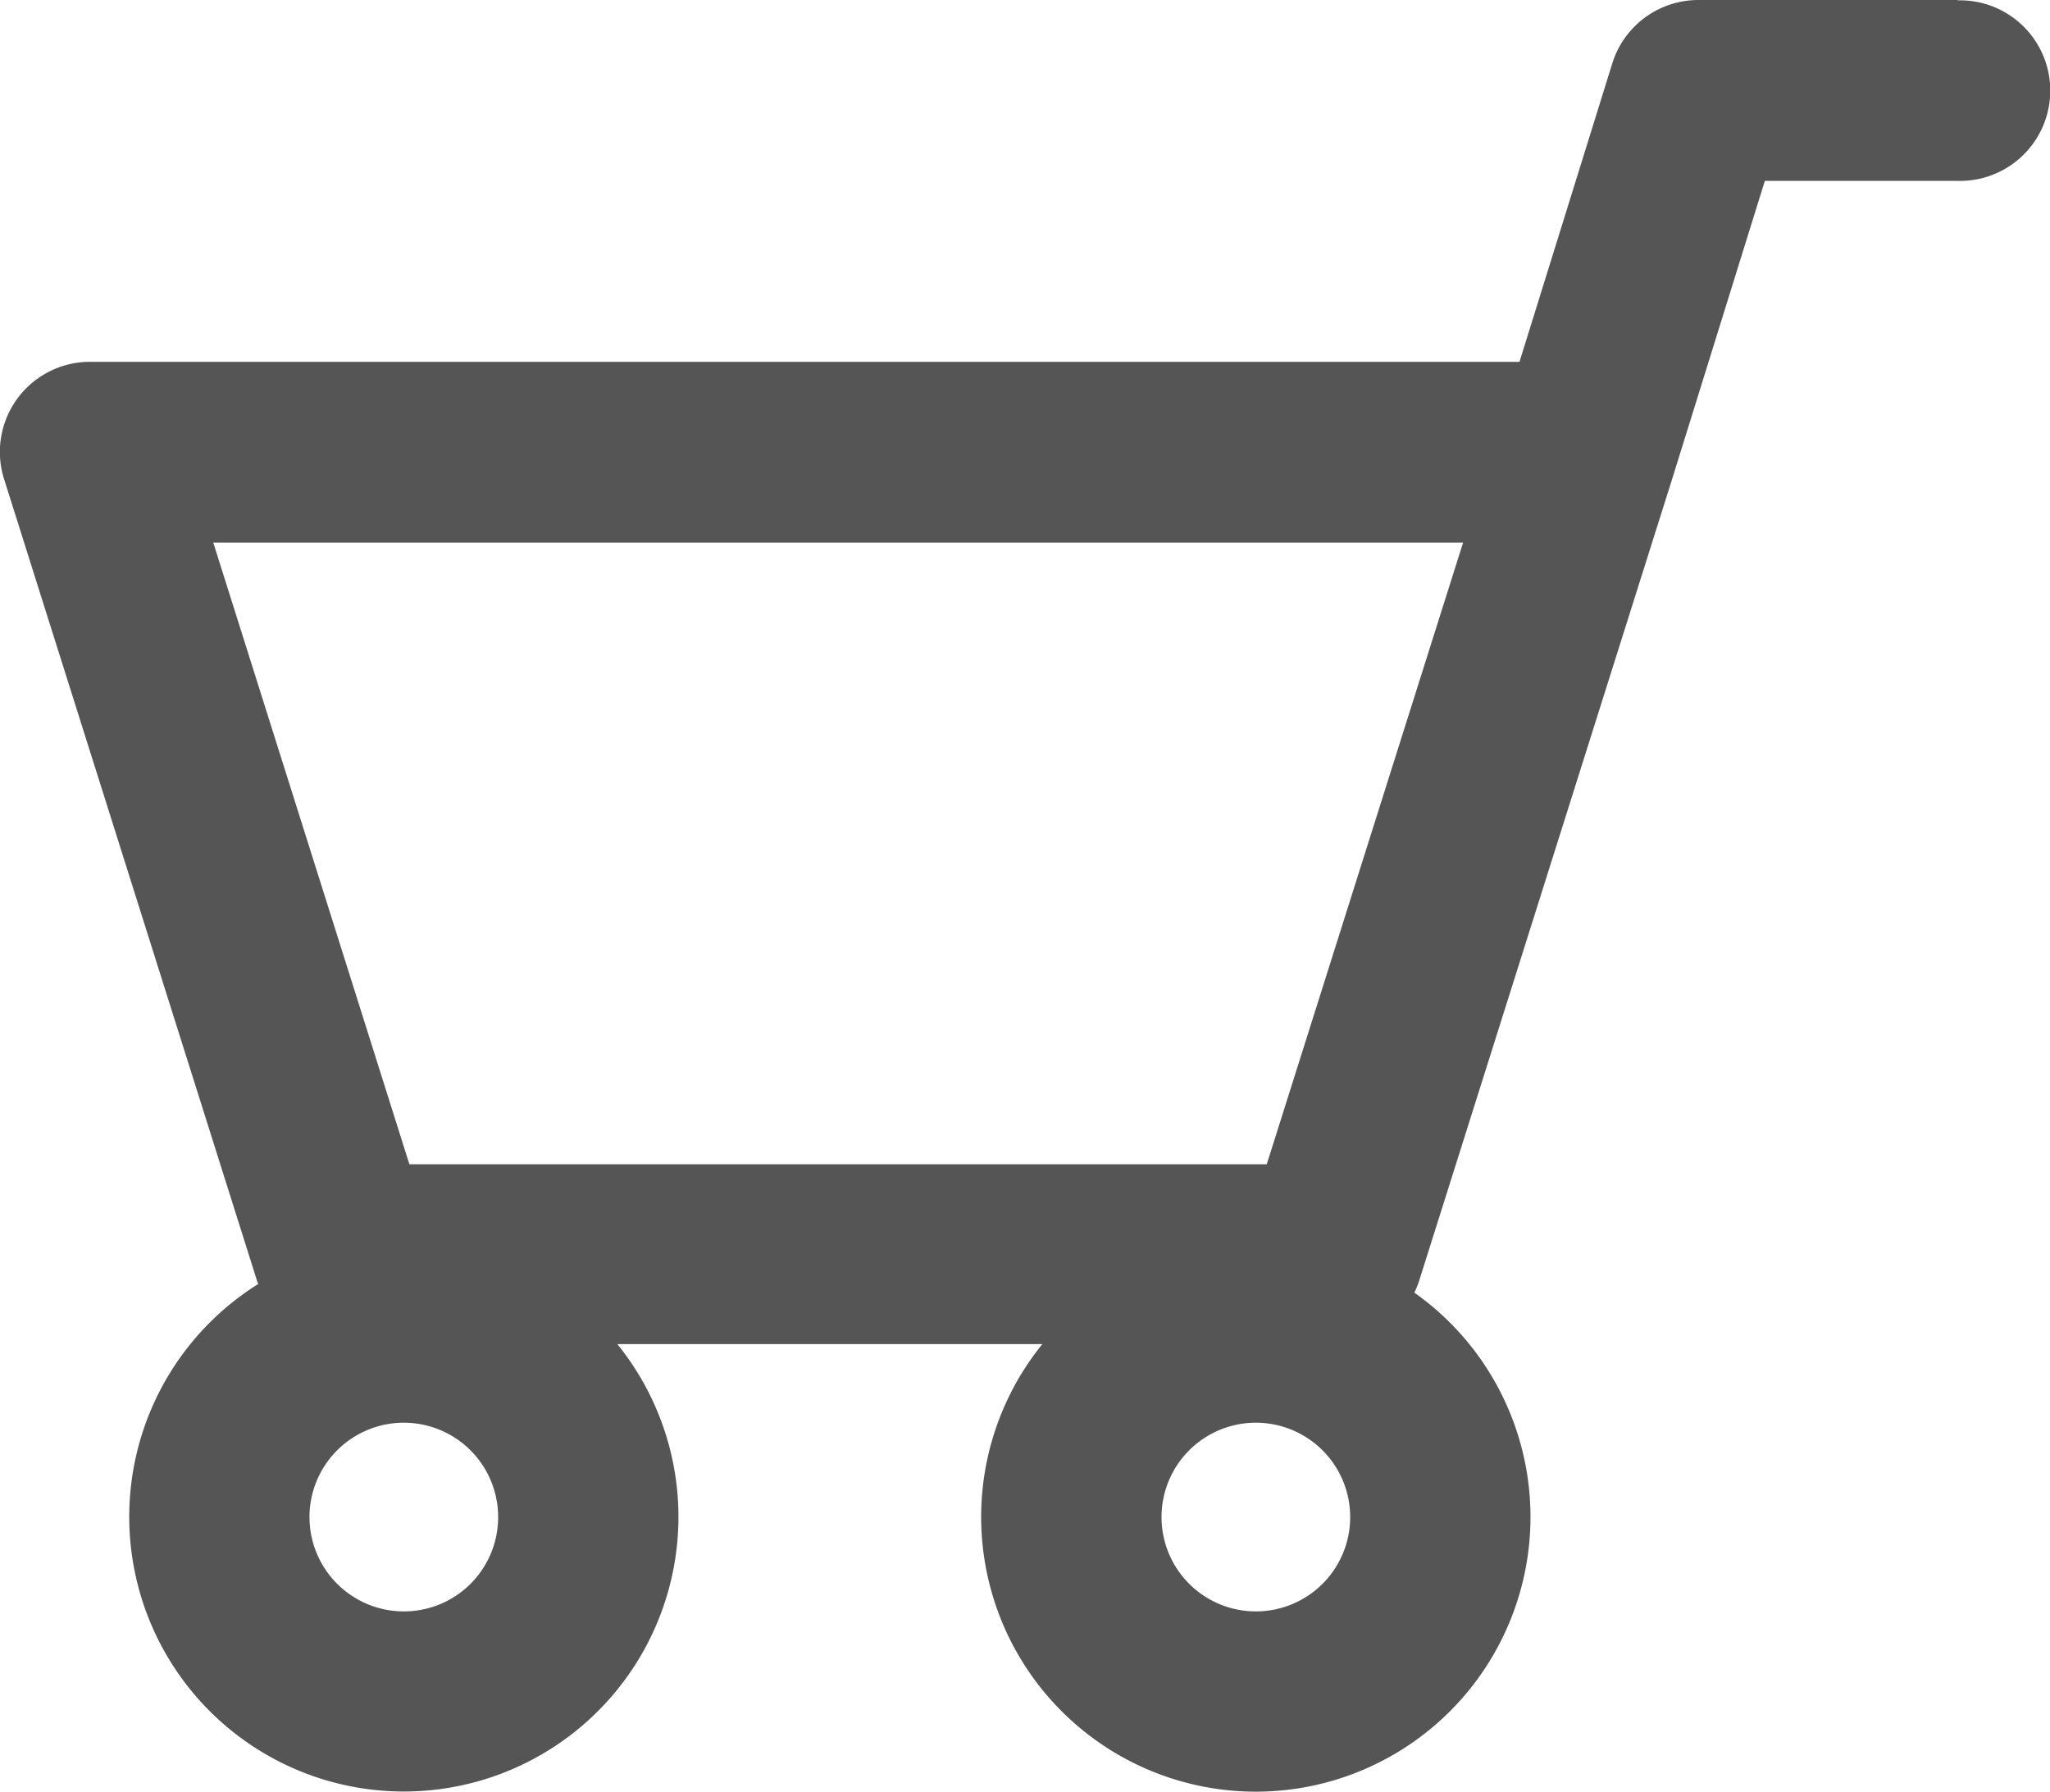 <svg xmlns="http://www.w3.org/2000/svg" viewBox="0 0 357.29 312.24"><defs><style>.cls-1{fill:#555;}</style></defs><g id="cart-icon_2" data-name="cart-icon 2"><g id="cart-icon_1-2" data-name="cart-icon 1"><path id="Path_54" data-name="Path 54" class="cls-1" d="M341.18,0H296a15.72,15.72,0,0,0-15,11.05l-16.17,52H15.71a15.7,15.7,0,0,0-15,20.43l44.1,139.75a3.89,3.89,0,0,0,.21.51,47.86,47.86,0,1,0,62.57,10.48h74.08A47.87,47.87,0,1,0,249,227.14c-.81-.65-1.64-1.28-2.5-1.89a15.57,15.57,0,0,0,.82-2L291.42,83.52h0l16.17-52H341.2A15.71,15.71,0,0,0,342,.06h-.75ZM70.39,280.8a16.44,16.44,0,1,1,16.43-16.43h0A16.42,16.42,0,0,1,70.39,280.8Zm148.5,0a16.44,16.44,0,1,1,16.43-16.43h0A16.43,16.43,0,0,1,218.89,280.8Zm1.89-77.92H71.35L37.17,94.55H255Z"/></g></g></svg>